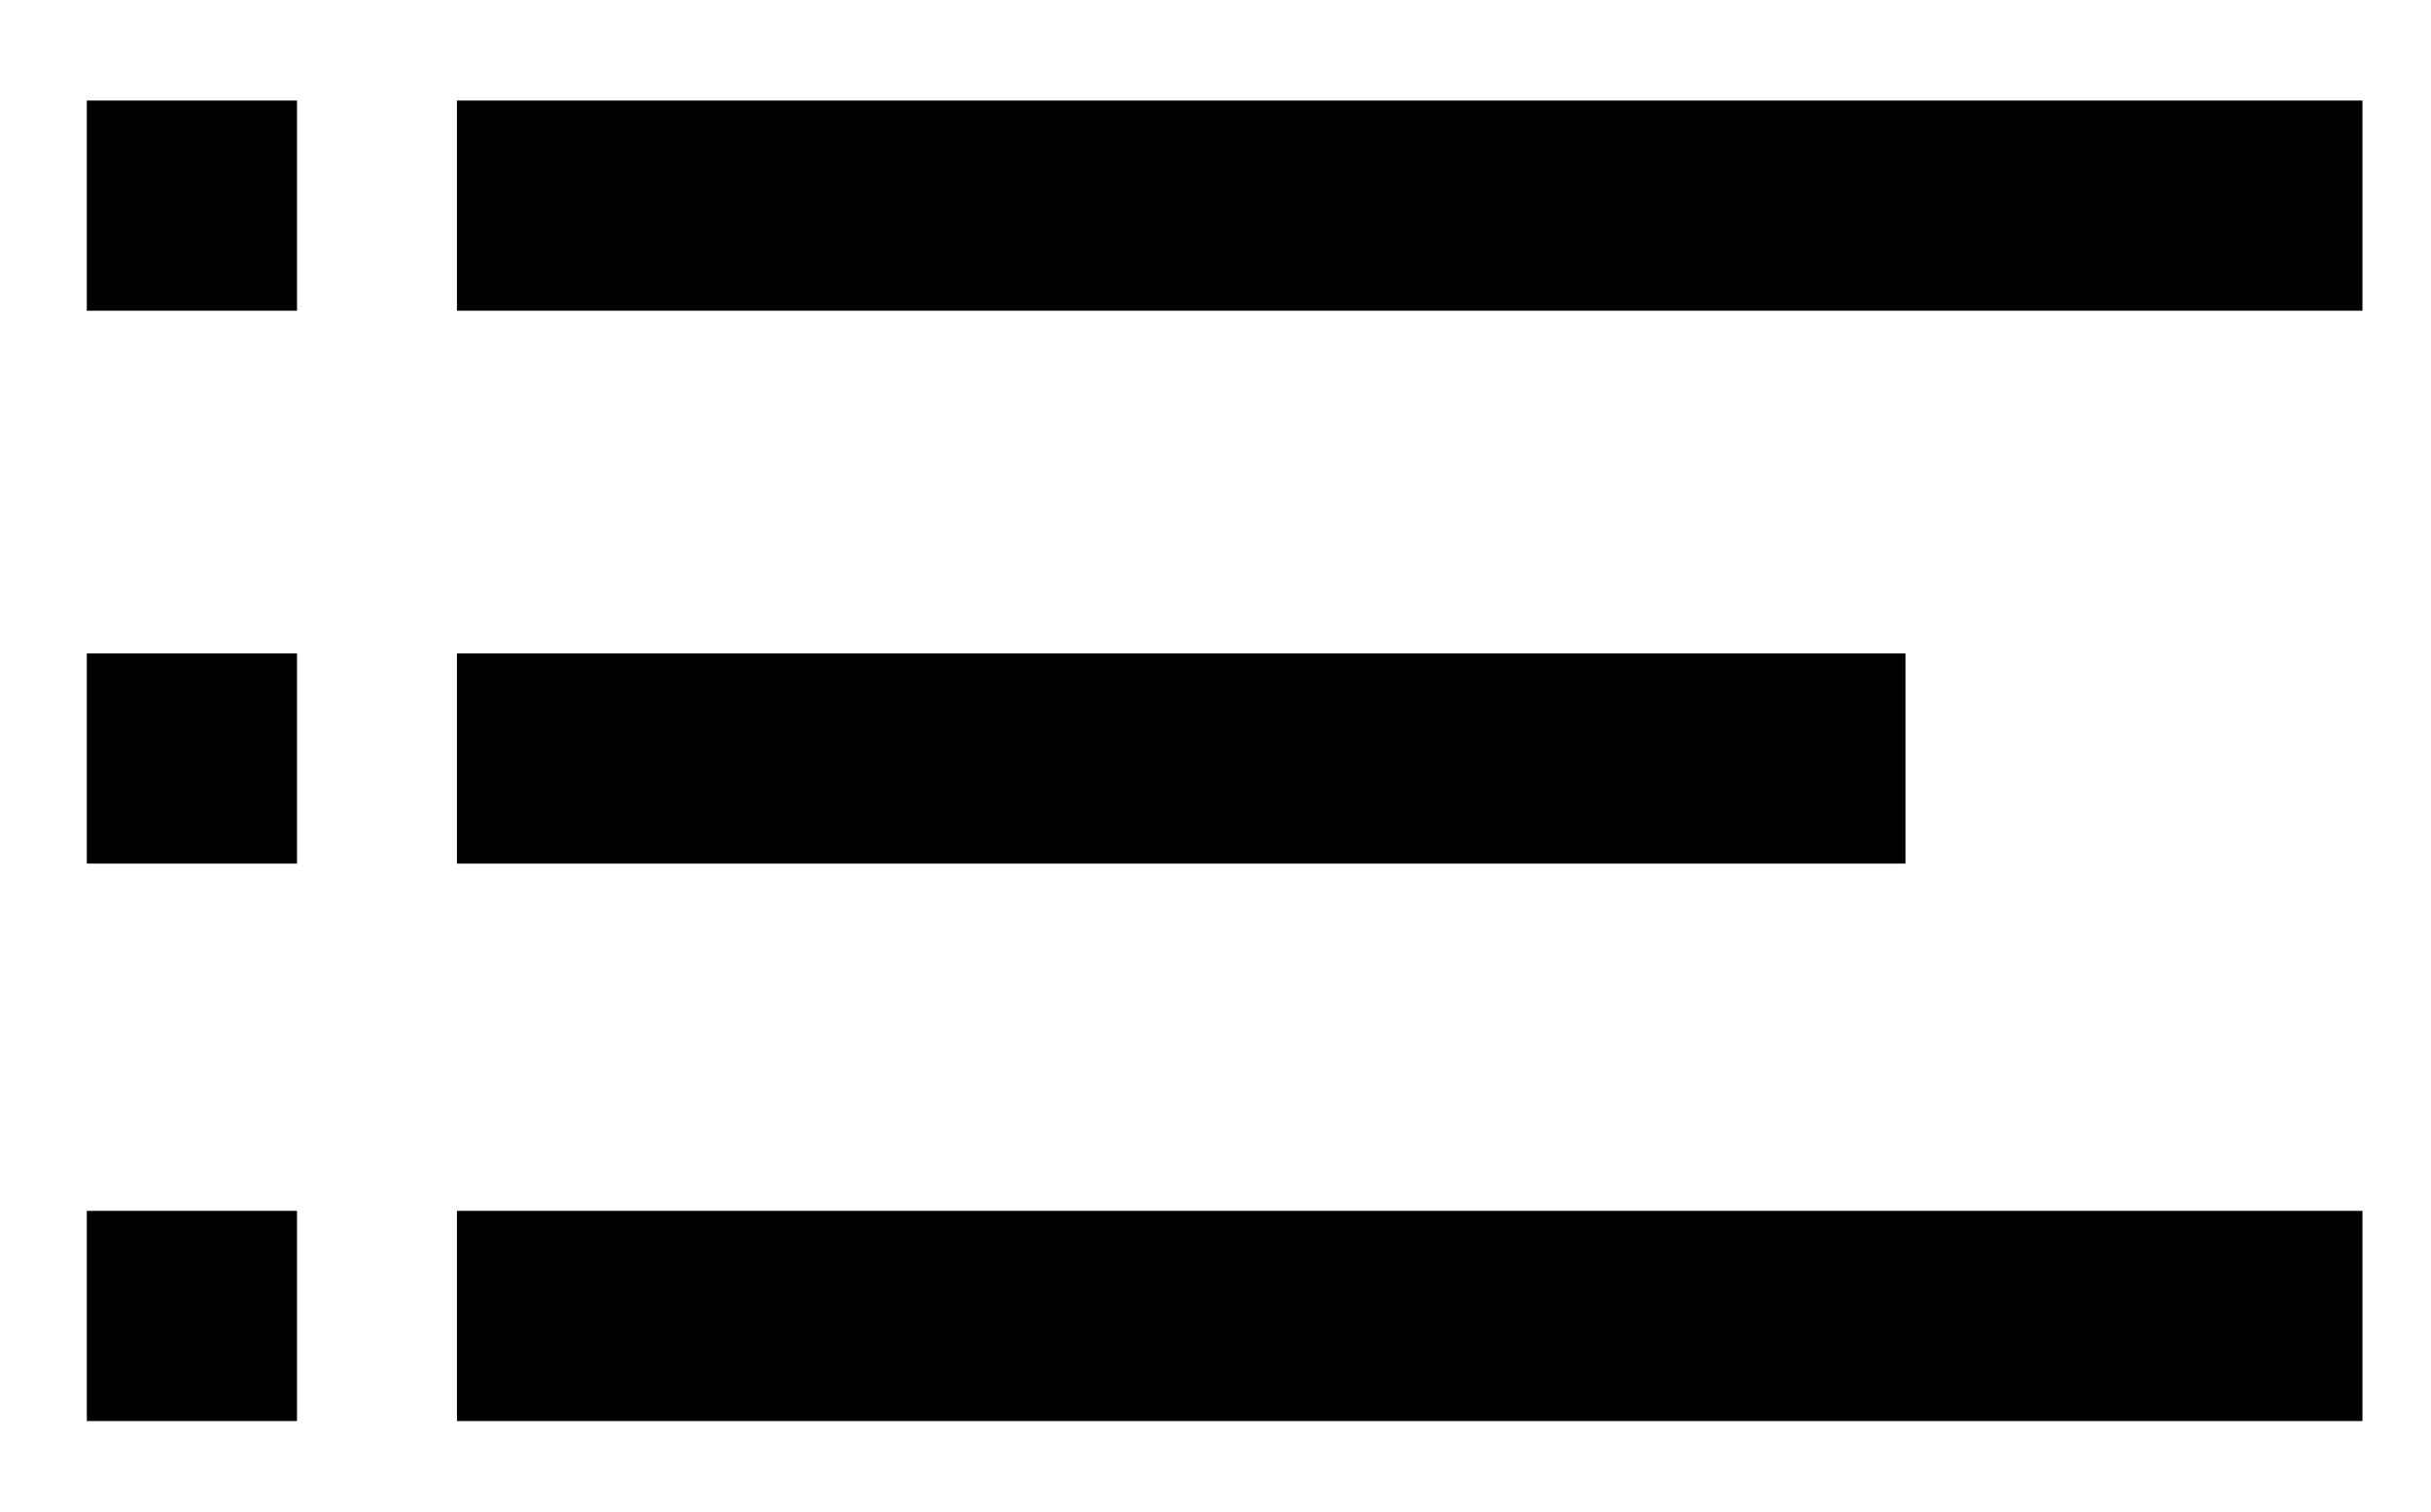 <?xml version="1.0" encoding="utf-8"?>
<!-- Generator: Adobe Illustrator 22.0.1, SVG Export Plug-In . SVG Version: 6.00 Build 0)  -->
<svg version="1.1" id="Layer_1" xmlns="http://www.w3.org/2000/svg" xmlns:xlink="http://www.w3.org/1999/xlink" x="0px" y="0px"
	 viewBox="0 0 53.2 33.1" style="enable-background:new 0 0 53.2 33.1;" xml:space="preserve">
<g>
	<rect x="10" y="14.3" width="31.7" height="4.6"/>
	<rect x="10" y="2.2" width="41.7" height="4.6"/>
	<rect x="10" y="26.5" width="41.7" height="4.6"/>
	<rect x="1.9" y="2.2" width="4.6" height="4.6"/>
	<rect x="1.9" y="14.3" width="4.6" height="4.6"/>
	<rect x="1.9" y="26.5" width="4.6" height="4.6"/>
</g>
</svg>

